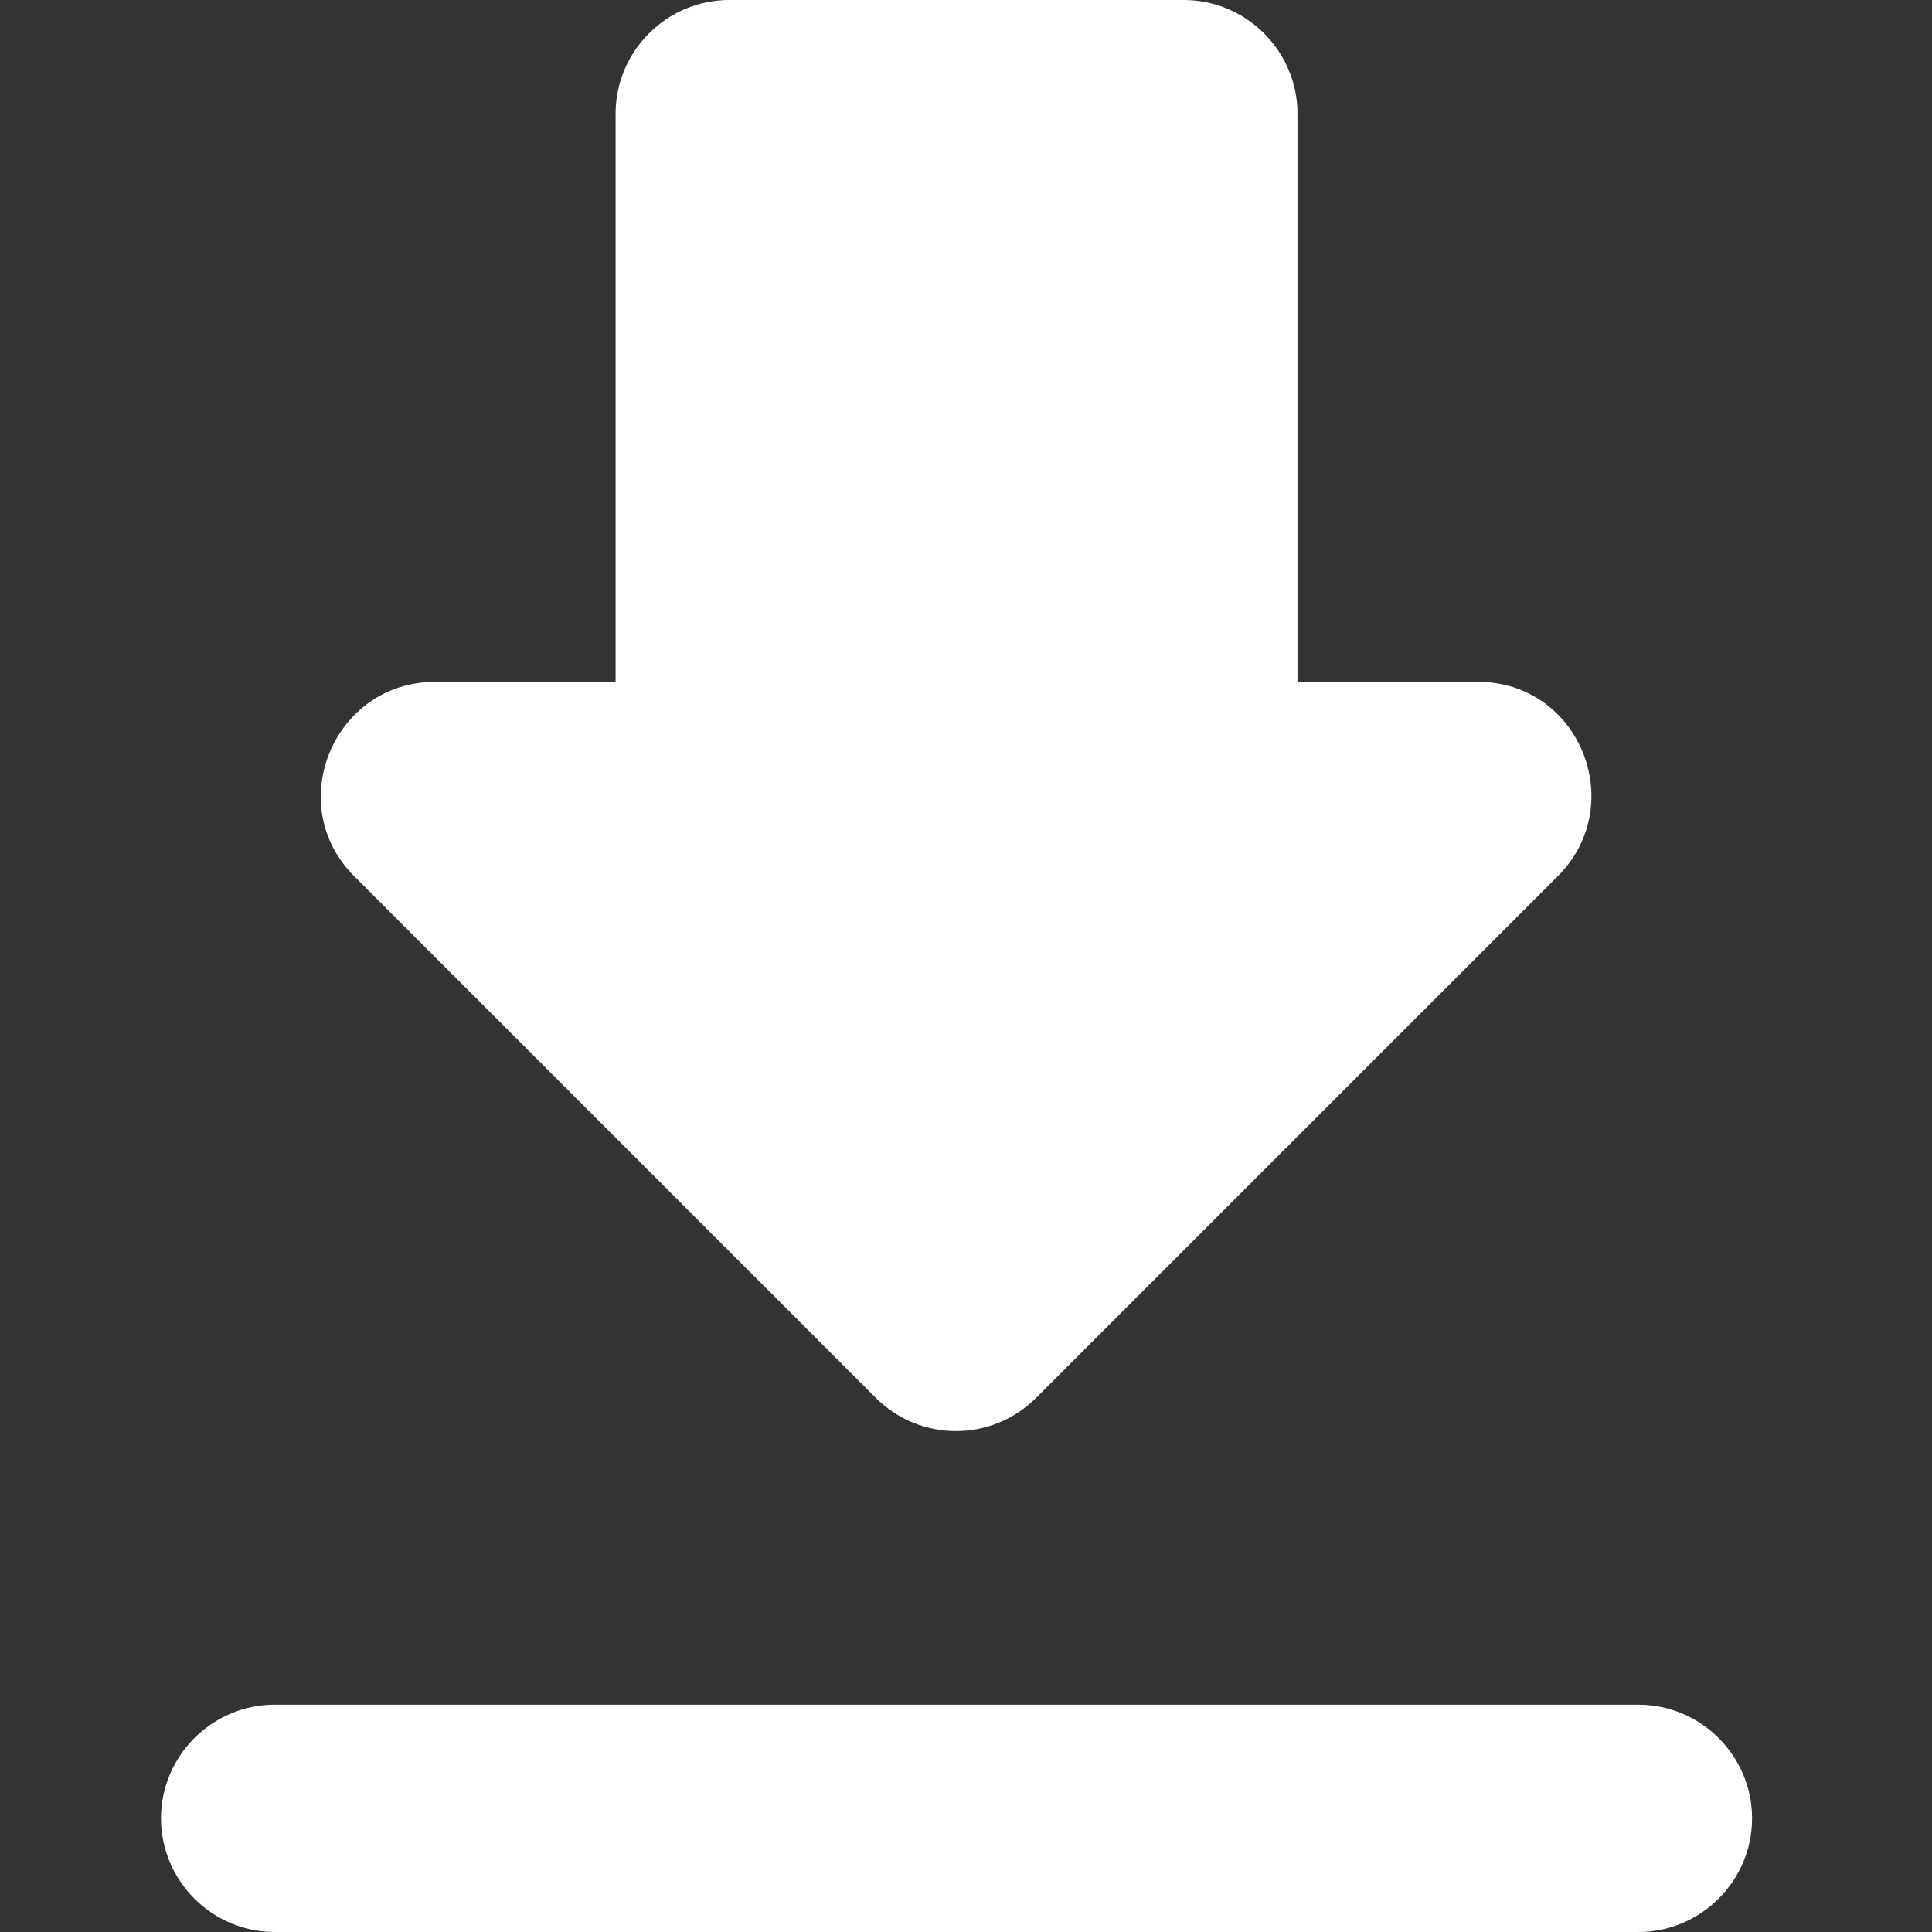 <svg width="60" height="60" viewBox="0 0 60 60" fill="none" xmlns="http://www.w3.org/2000/svg">
<rect x="0" y="0" width="60" height="60" fill="#333333" stroke="none"/>
<path d="M45.906 21.177H40.294V3.529C40.294 1.588 38.706 0 36.765 0H22.647C20.706 0 19.118 1.588 19.118 3.529V21.177H13.506C10.365 21.177 8.776 24.988 11 27.212L27.2 43.412C28.576 44.788 30.8 44.788 32.176 43.412L48.377 27.212C50.6 24.988 49.047 21.177 45.906 21.177ZM5 56.471C5 58.412 6.588 60 8.529 60H50.882C52.824 60 54.412 58.412 54.412 56.471C54.412 54.529 52.824 52.941 50.882 52.941H8.529C6.588 52.941 5 54.529 5 56.471Z" fill="white"/>
</svg>
